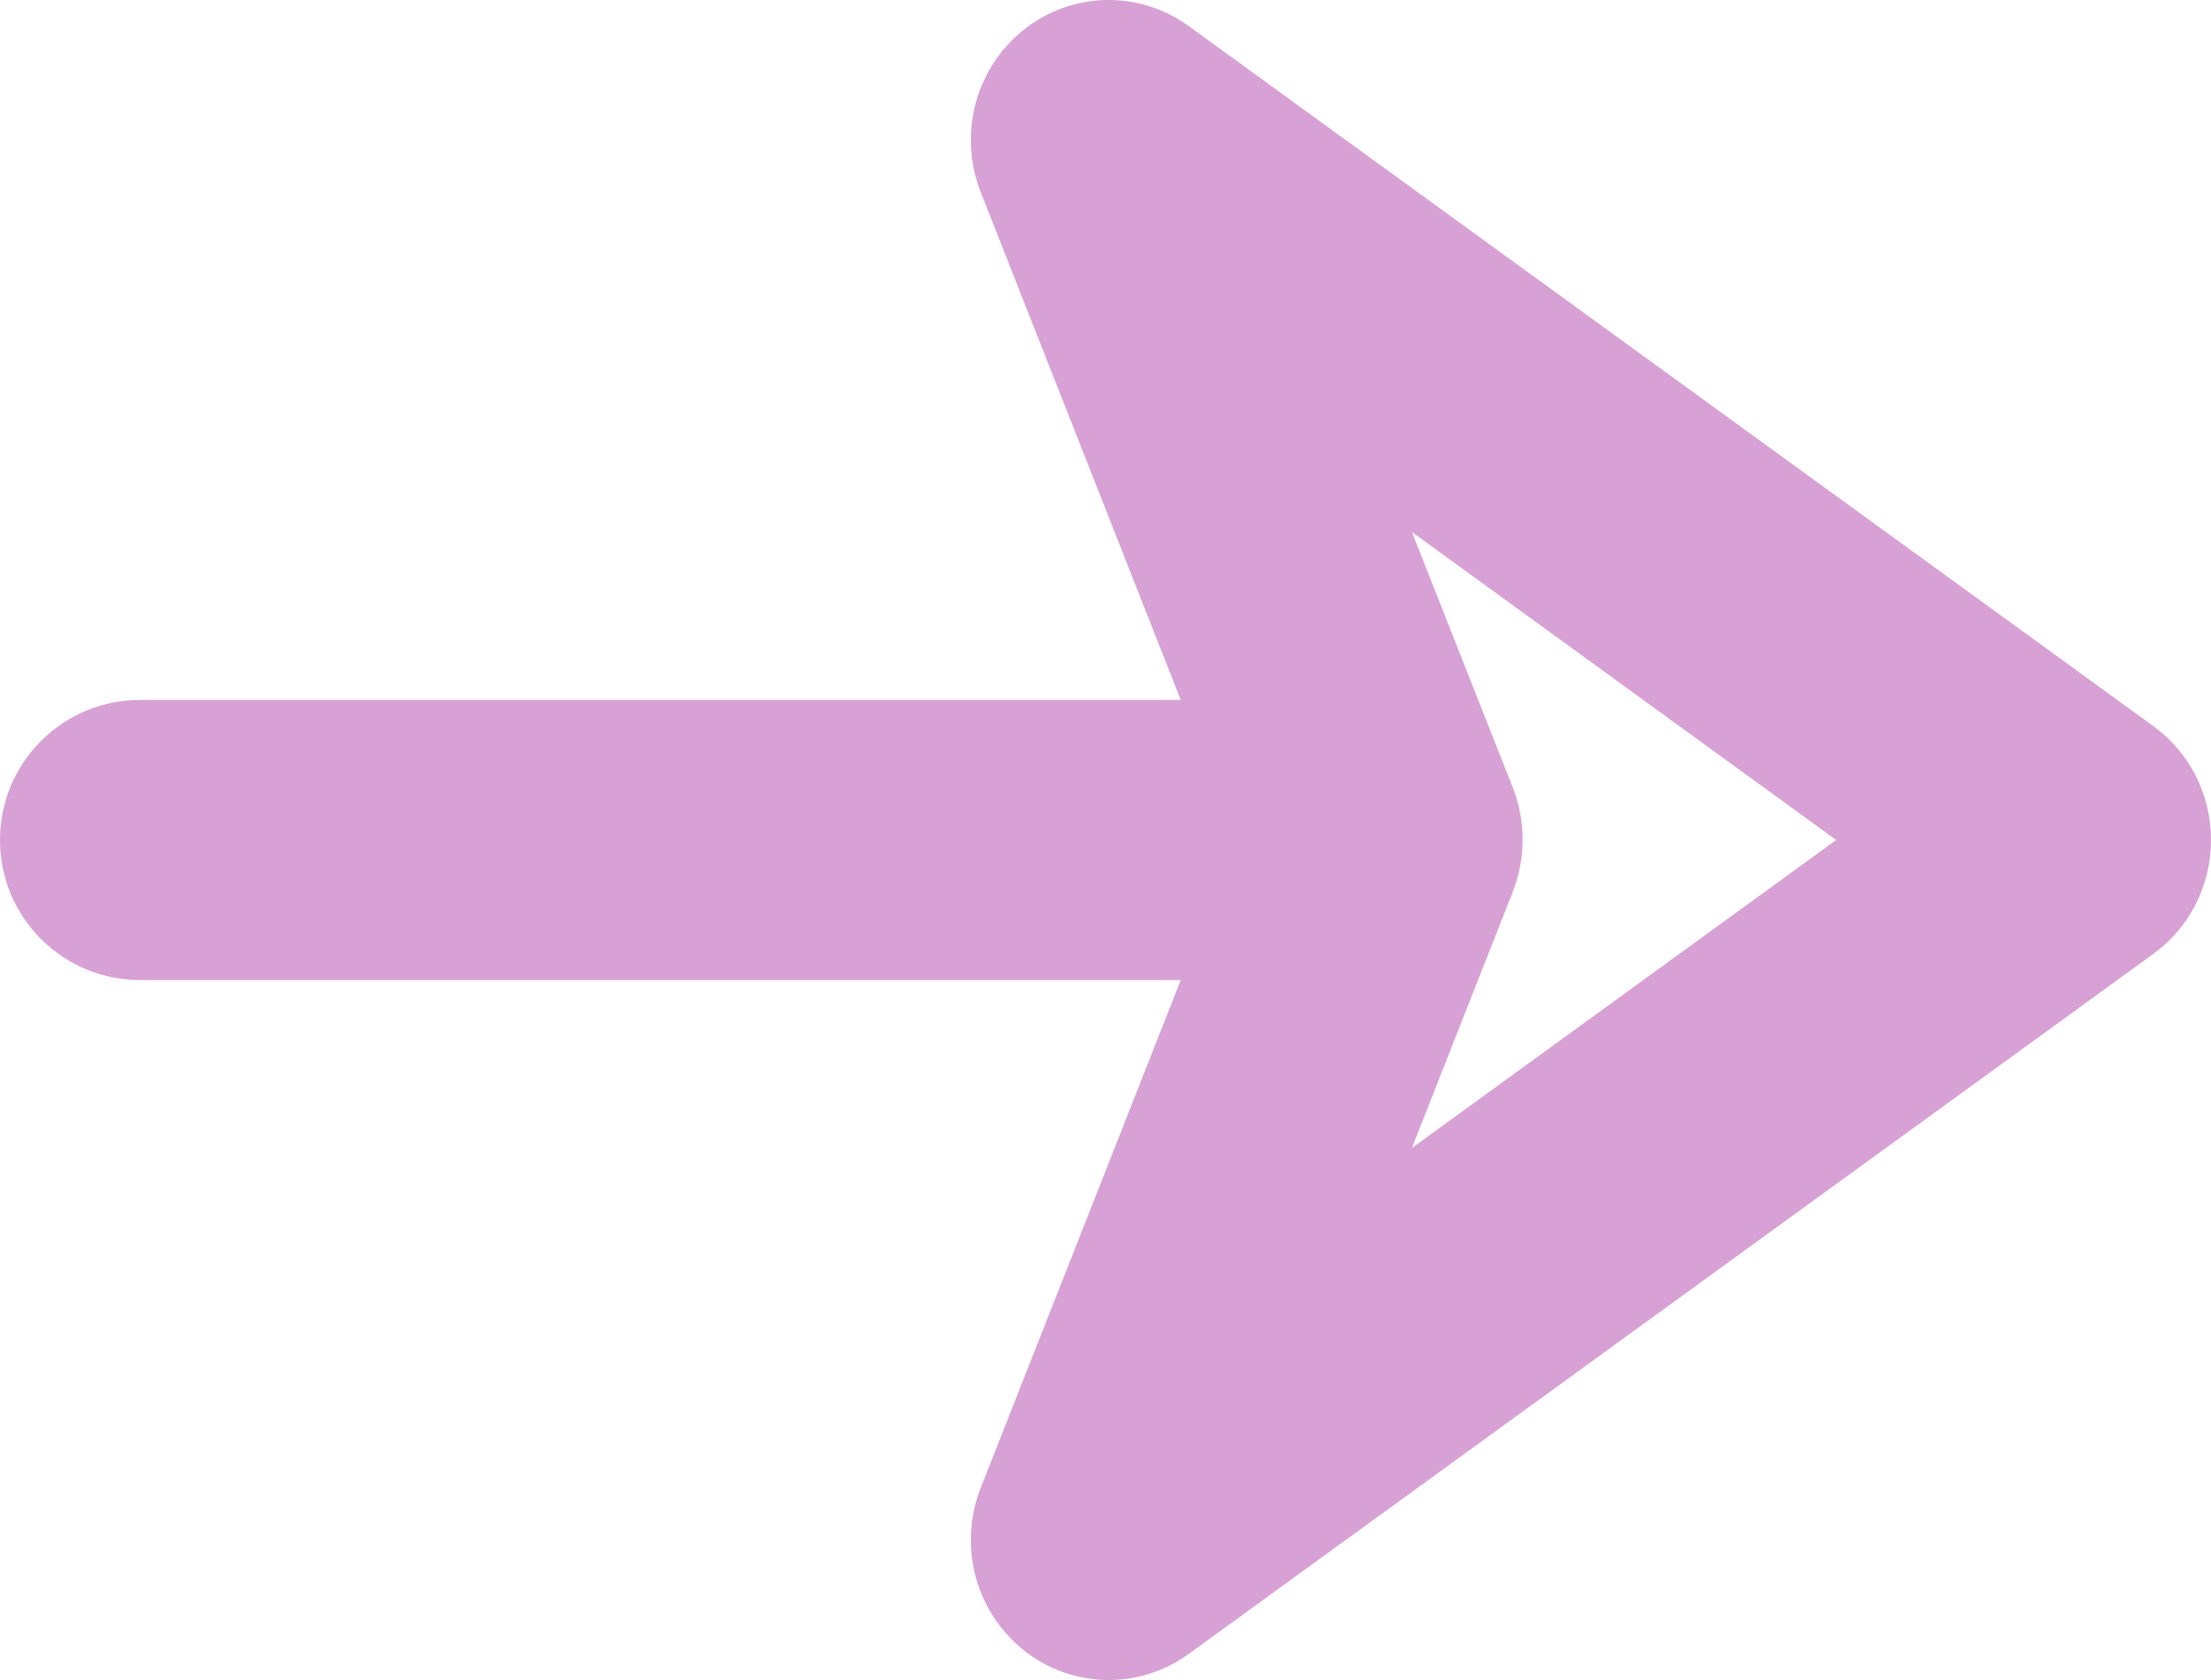 <svg width="25" height="19" viewBox="0 0 25 19" fill="none" xmlns="http://www.w3.org/2000/svg">
<path d="M24.349 8.213L13.441 0.295C13.167 0.096 12.838 -0.007 12.501 0C12.165 0.008 11.839 0.126 11.575 0.337C11.31 0.548 11.119 0.841 11.031 1.171C10.944 1.502 10.964 1.852 11.088 2.17L13.351 7.916H1.584C0.709 7.916 0 8.625 0 9.5C0 10.375 0.709 11.084 1.584 11.084H13.351L11.088 16.83C10.964 17.148 10.944 17.498 11.031 17.829C11.119 18.159 11.31 18.451 11.575 18.663C11.839 18.874 12.165 18.992 12.501 19C12.838 19.007 13.167 18.904 13.441 18.705L24.349 10.787C24.55 10.641 24.715 10.448 24.828 10.224C24.941 10 25 9.752 25 9.5C25 9.248 24.941 9 24.828 8.776C24.715 8.552 24.55 8.359 24.349 8.213ZM15.964 12.984L17.106 10.084C17.253 9.707 17.253 9.287 17.106 8.909L15.964 6.016L20.762 9.5L15.964 12.984Z" fill="#D8A1D5"/>
</svg>
